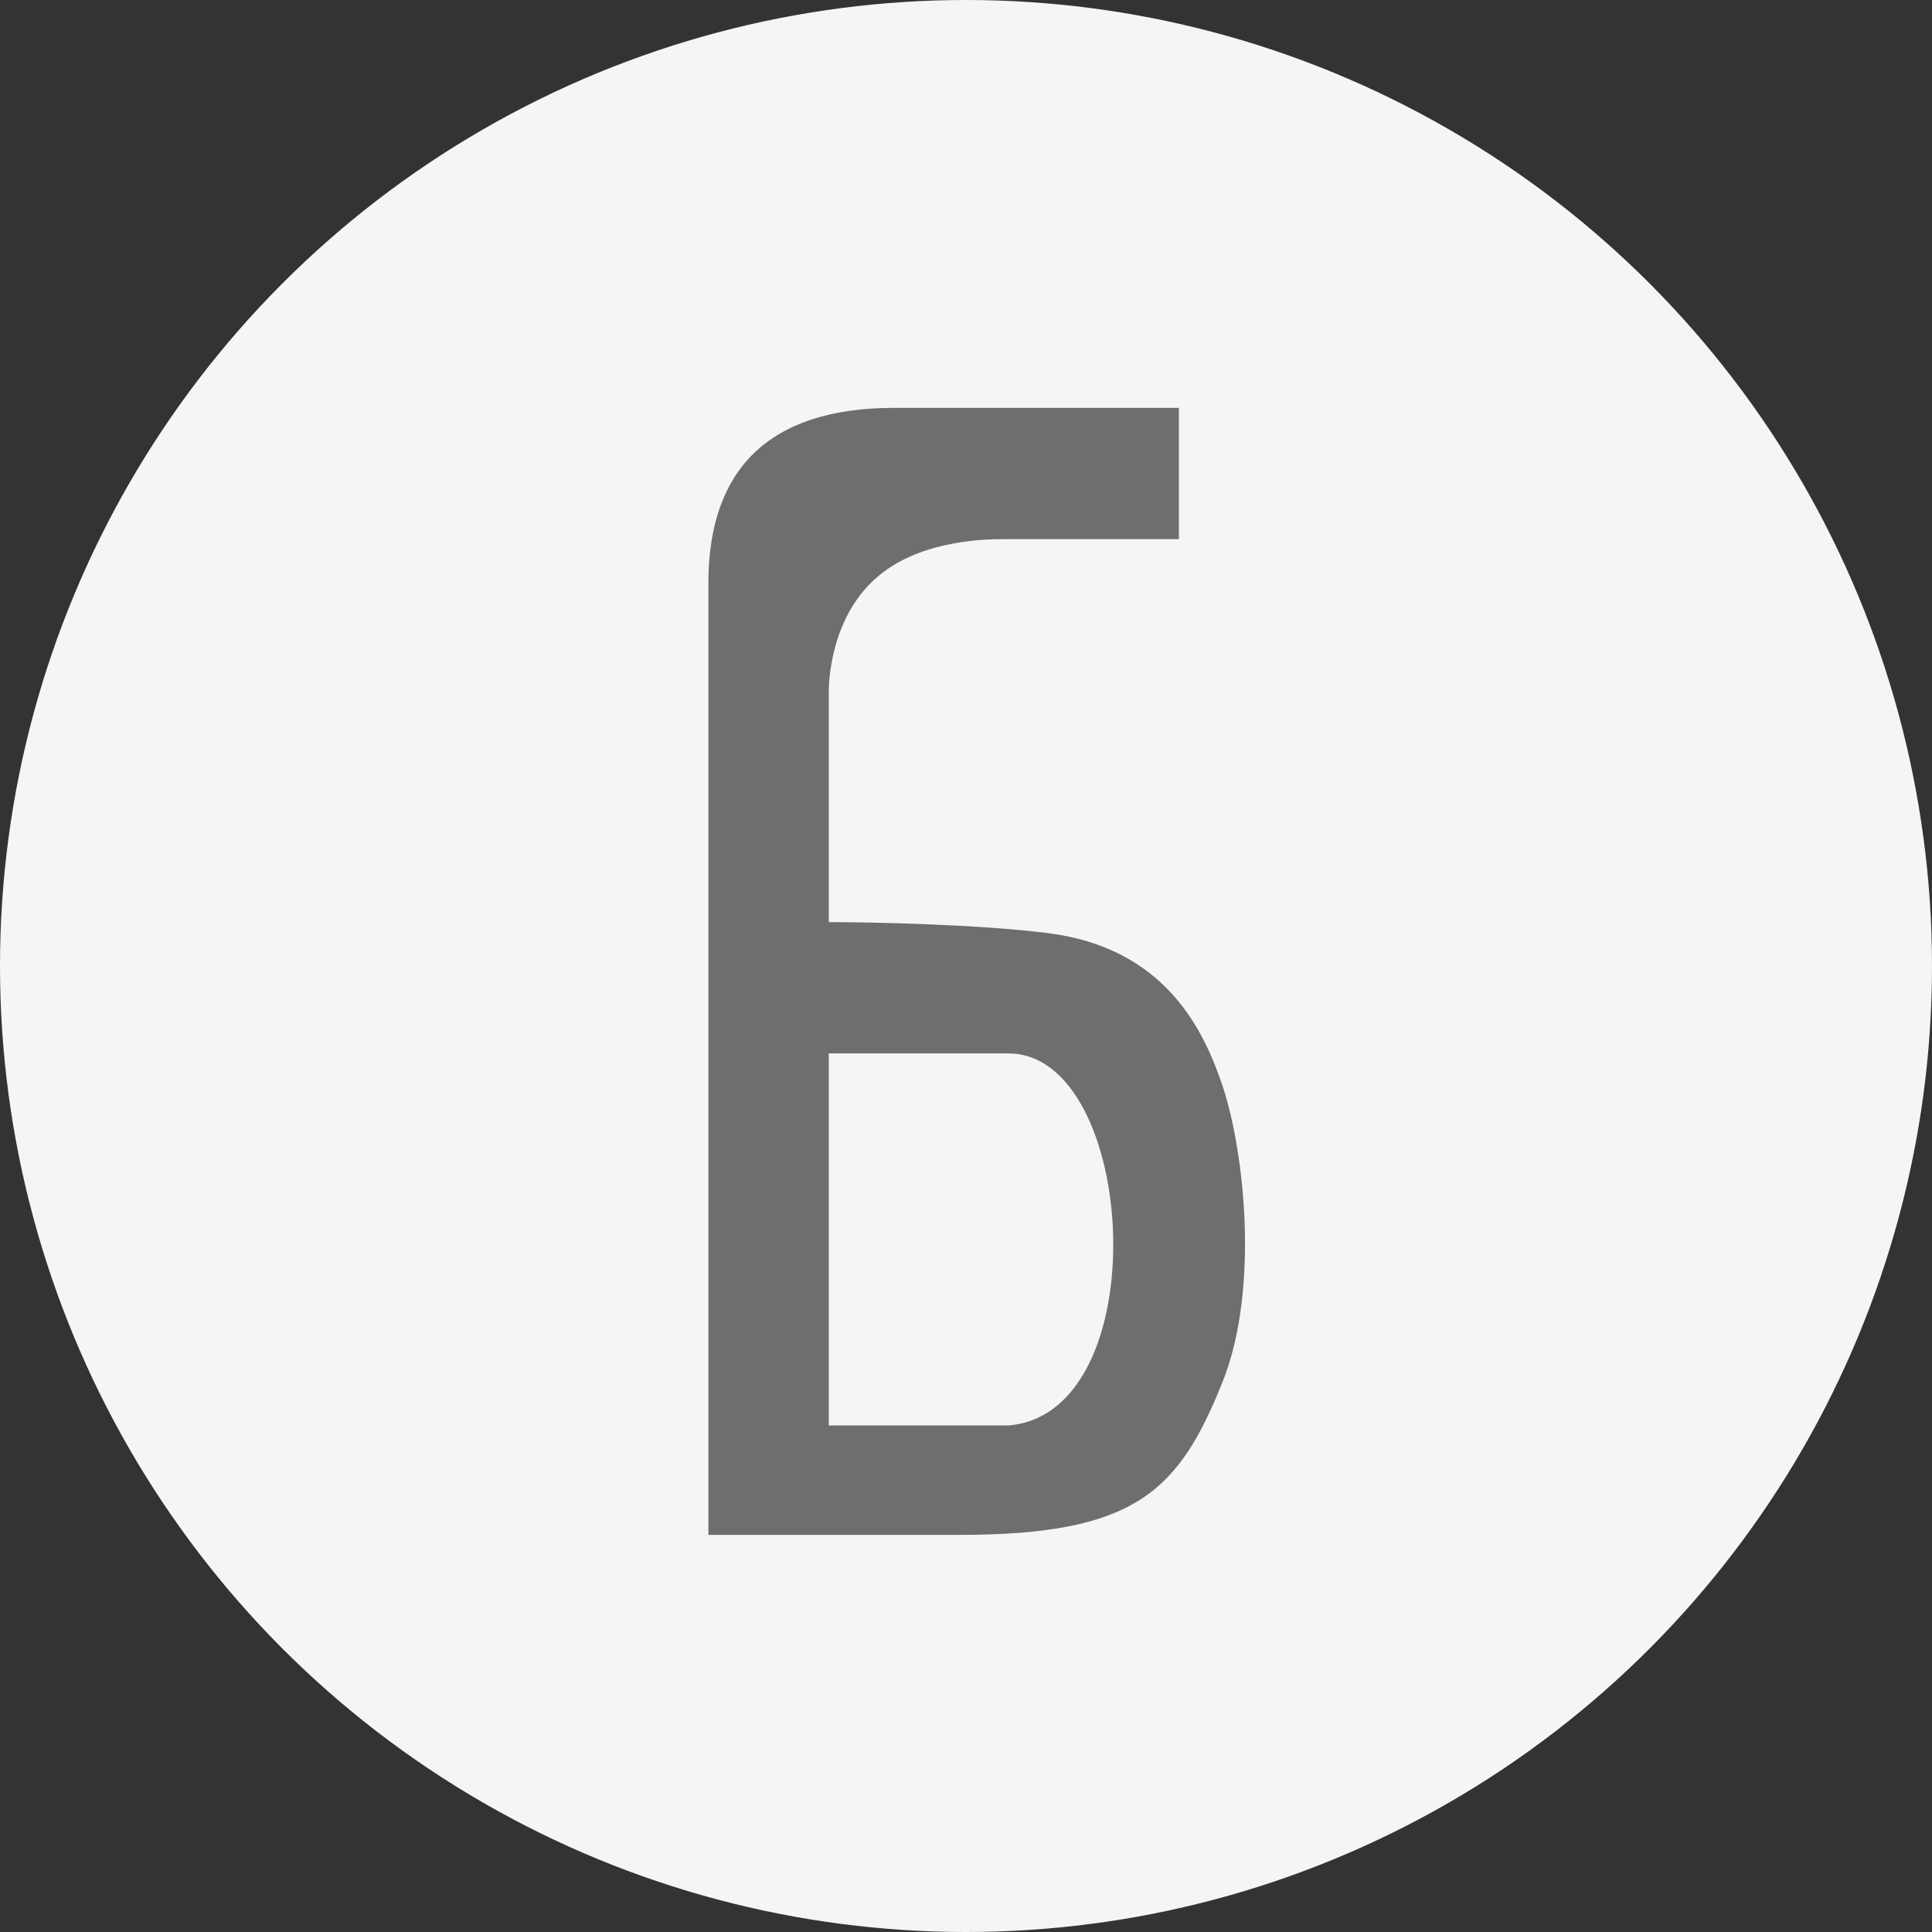 <svg width="90" height="90" viewBox="0 0 90 90" fill="none" xmlns="http://www.w3.org/2000/svg">
<rect x="0" y="0" width="90" height="90" fill="#333333" stroke="none"/>
<g clip-path="url(#clip0_3212_2763)">
<circle cx="45" cy="45" r="45" fill="#F5F5F5"/>
<path fill-rule="evenodd" clip-rule="evenodd" d="M54.917 25.116V19H41.665C35.039 19 33 22.67 33 27.155V71.5H44.723C52.895 71.5 54.917 69.461 56.956 64.364C58.67 60.079 57.976 53.66 56.956 50.602C56.088 47.998 54.288 44.152 48.801 43.466C45.539 43.058 40.646 42.956 38.607 42.956V32.252C38.607 31.233 38.906 28.333 41.155 26.646C43.194 25.116 46.083 25.116 46.762 25.116H54.917ZM38.607 65.844V49.073H46.973C53.015 49.073 53.945 65.844 46.973 66.403H38.607V65.844Z" fill="#6E6E6E"/>
</g>
<defs>
<clipPath id="clip0_3212_2763">
<rect width="90" height="90" fill="white"/>
</clipPath>
</defs>
</svg>
